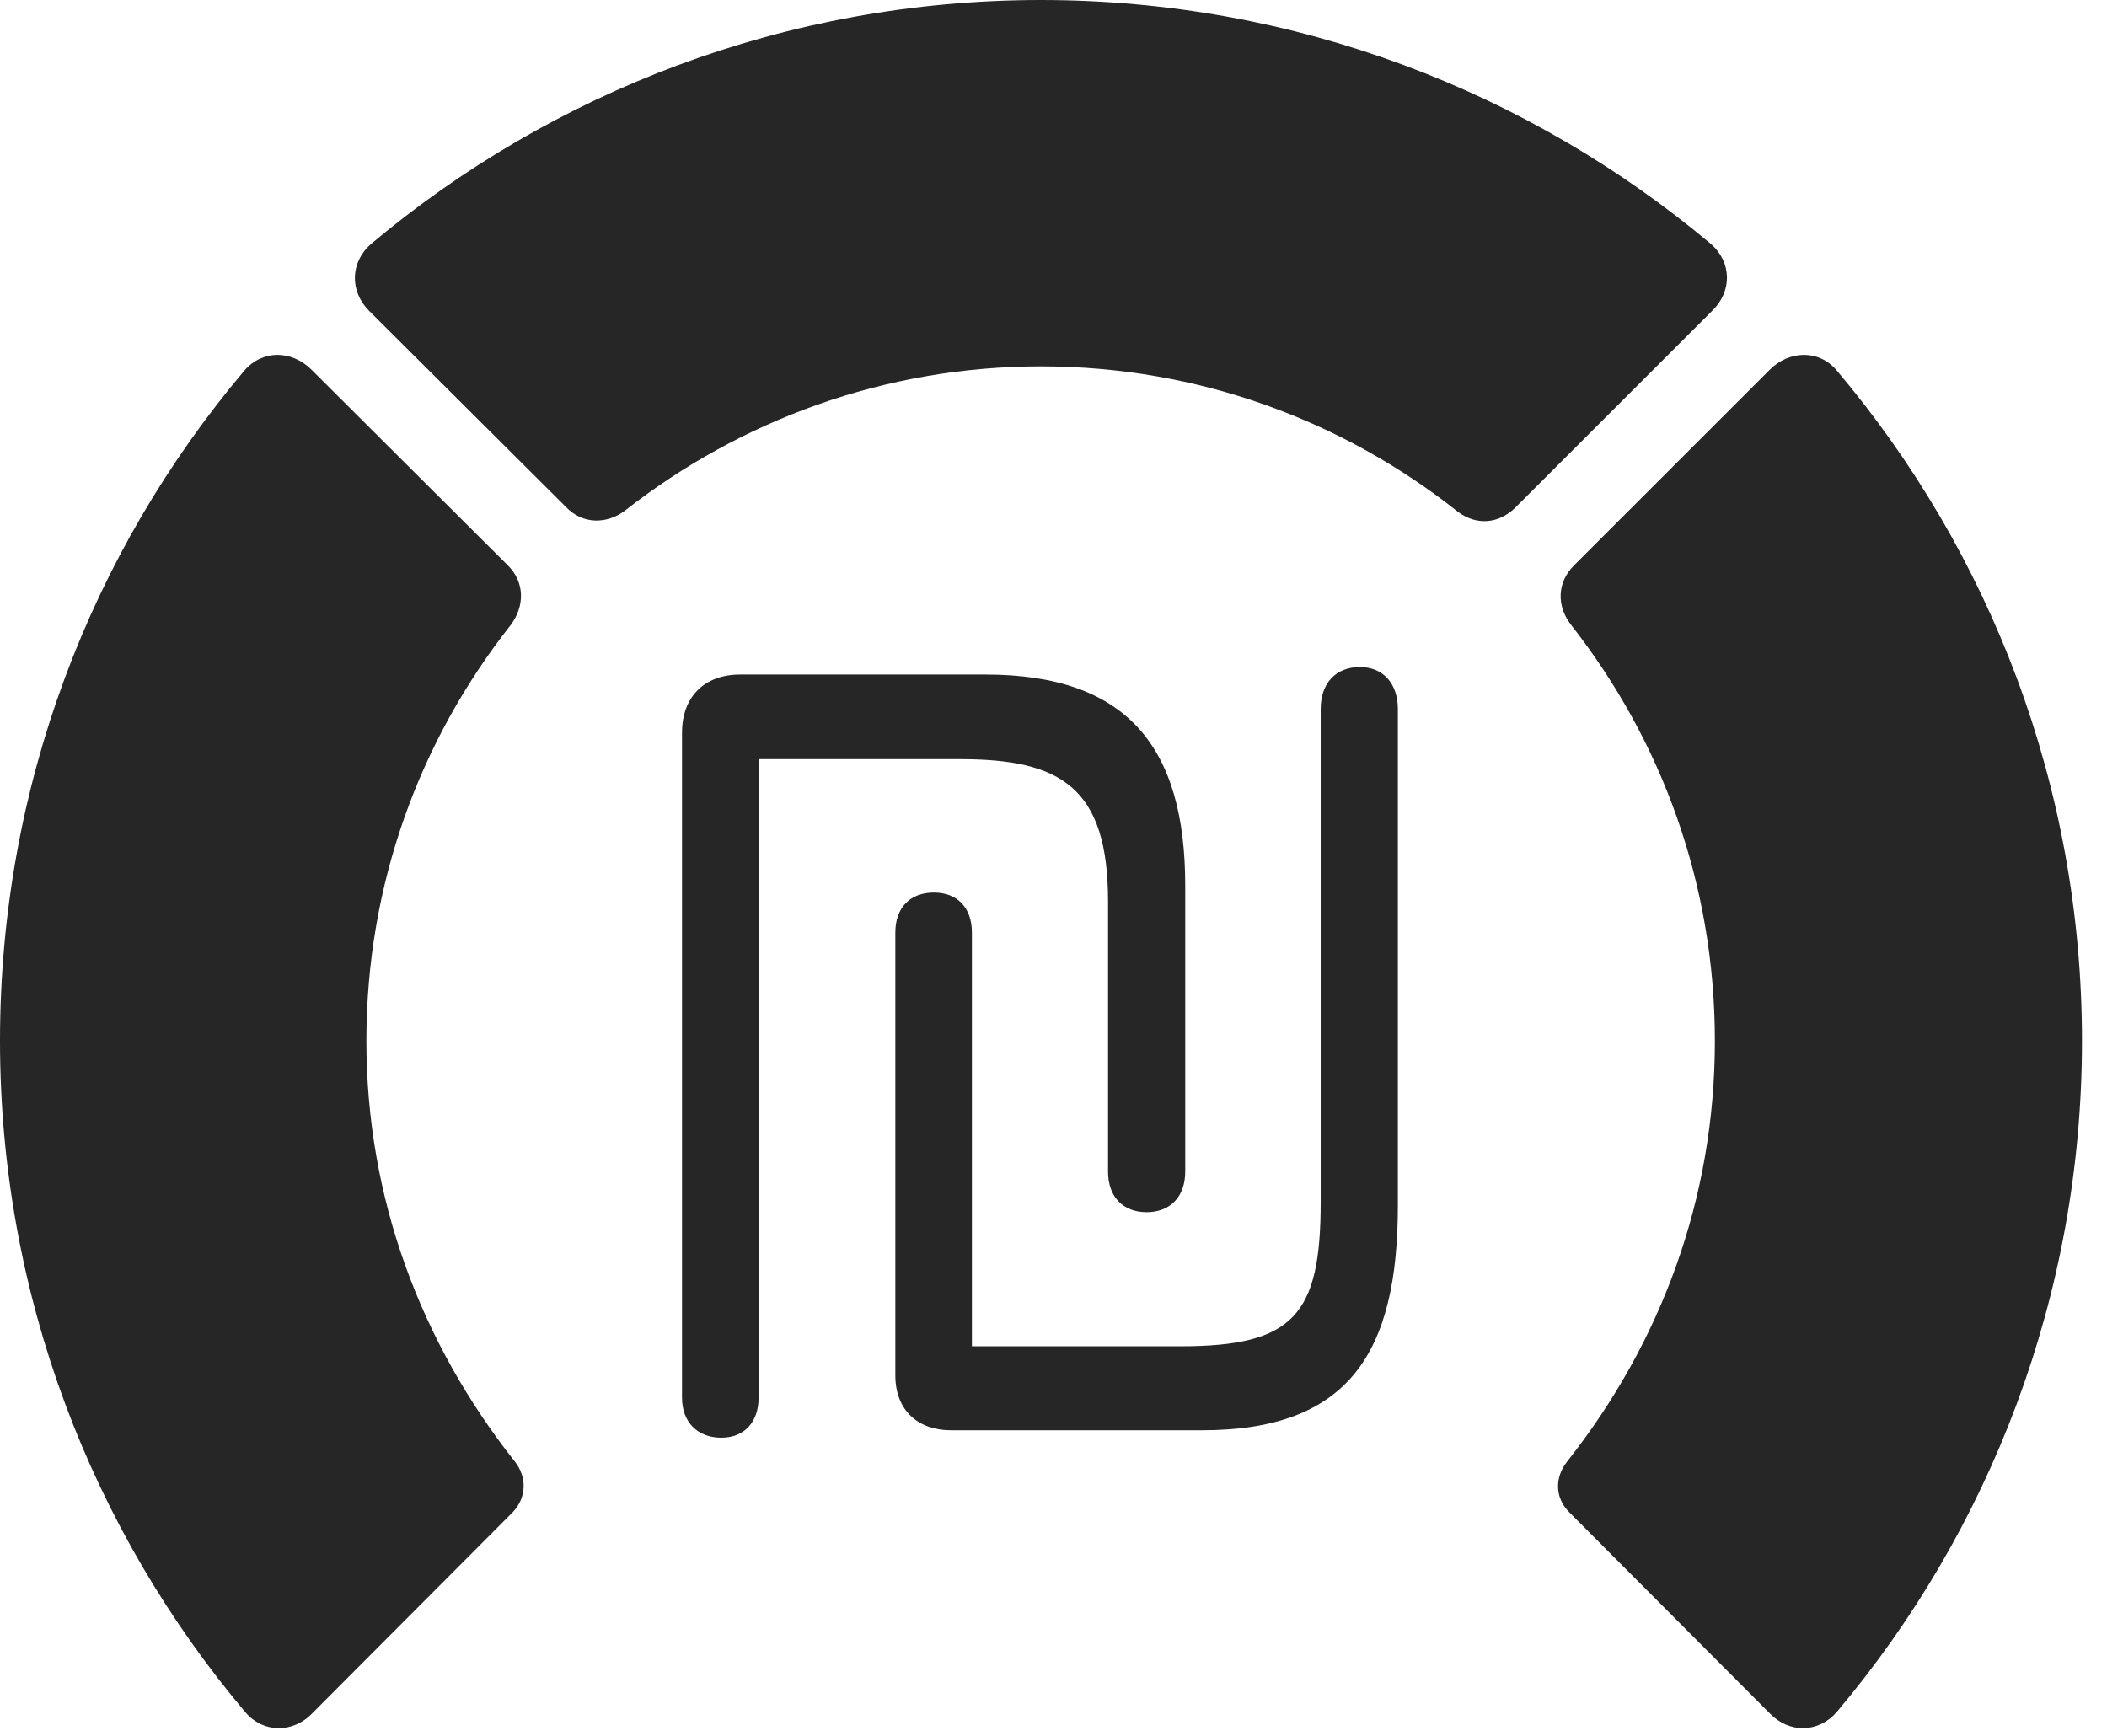 <?xml version="1.0" encoding="UTF-8"?>
<!--Generator: Apple Native CoreSVG 326-->
<!DOCTYPE svg
PUBLIC "-//W3C//DTD SVG 1.1//EN"
       "http://www.w3.org/Graphics/SVG/1.1/DTD/svg11.dtd">
<svg version="1.1" xmlns="http://www.w3.org/2000/svg" xmlns:xlink="http://www.w3.org/1999/xlink" viewBox="0 0 30.381 25.029">
 <g>
  <rect height="25.029" opacity="0" width="30.381" x="0" y="0"/>
  <path d="M30.02 15.01C30.02 11.328 28.691 7.959 26.484 5.342C26.23 5.039 25.801 5.049 25.518 5.332L22.695 8.154C22.451 8.398 22.441 8.74 22.656 9.014C23.955 10.674 24.727 12.744 24.727 15.01C24.727 17.275 23.955 19.355 22.598 21.074C22.412 21.309 22.422 21.602 22.627 21.807L25.518 24.707C25.801 25 26.221 24.99 26.484 24.688C28.691 22.07 30.02 18.682 30.02 15.01Z" fill="black" fill-opacity="0.85"/>
  <path d="M15.01 5.283C17.275 5.283 19.365 6.064 21.025 7.383C21.289 7.578 21.611 7.559 21.855 7.314L24.688 4.482C24.98 4.199 24.971 3.779 24.668 3.516C22.061 1.328 18.682 0 15.01 0C11.338 0 7.959 1.328 5.352 3.516C5.049 3.779 5.039 4.199 5.322 4.482L8.164 7.314C8.398 7.559 8.75 7.568 9.023 7.354C10.674 6.064 12.754 5.283 15.01 5.283Z" fill="black" fill-opacity="0.85"/>
  <path d="M0 15.01C0 18.682 1.328 22.07 3.535 24.688C3.789 24.99 4.219 25 4.502 24.707L7.393 21.807C7.588 21.602 7.607 21.309 7.422 21.074C6.064 19.355 5.283 17.275 5.283 15.01C5.283 12.744 6.055 10.674 7.363 9.014C7.568 8.74 7.568 8.398 7.324 8.154L4.492 5.332C4.209 5.049 3.789 5.039 3.525 5.342C1.318 7.959 0 11.328 0 15.01Z" fill="black" fill-opacity="0.85"/>
  <path d="M10.4 20.732C10.732 20.732 10.938 20.508 10.938 20.156L10.938 10.947L13.838 10.947C15.293 10.947 15.977 11.348 15.977 12.998L15.977 16.895C15.977 17.256 16.191 17.48 16.533 17.48C16.875 17.48 17.09 17.256 17.09 16.895L17.09 12.773C17.09 10.771 16.25 9.727 14.209 9.727L10.674 9.727C10.156 9.727 9.834 10.049 9.834 10.566L9.834 20.156C9.834 20.508 10.059 20.732 10.4 20.732ZM13.711 20.625L17.334 20.625C19.453 20.625 20.156 19.502 20.156 17.383L20.156 10.225C20.156 9.854 19.941 9.619 19.609 9.619C19.258 9.619 19.043 9.854 19.043 10.225L19.043 17.334C19.043 18.965 18.652 19.414 17.021 19.414L14.014 19.414L14.014 13.447C14.014 13.086 13.799 12.871 13.467 12.871C13.125 12.871 12.91 13.086 12.91 13.447L12.91 19.834C12.91 20.342 13.242 20.625 13.711 20.625Z" fill="black" fill-opacity="0.85"/>
 </g>
</svg>
